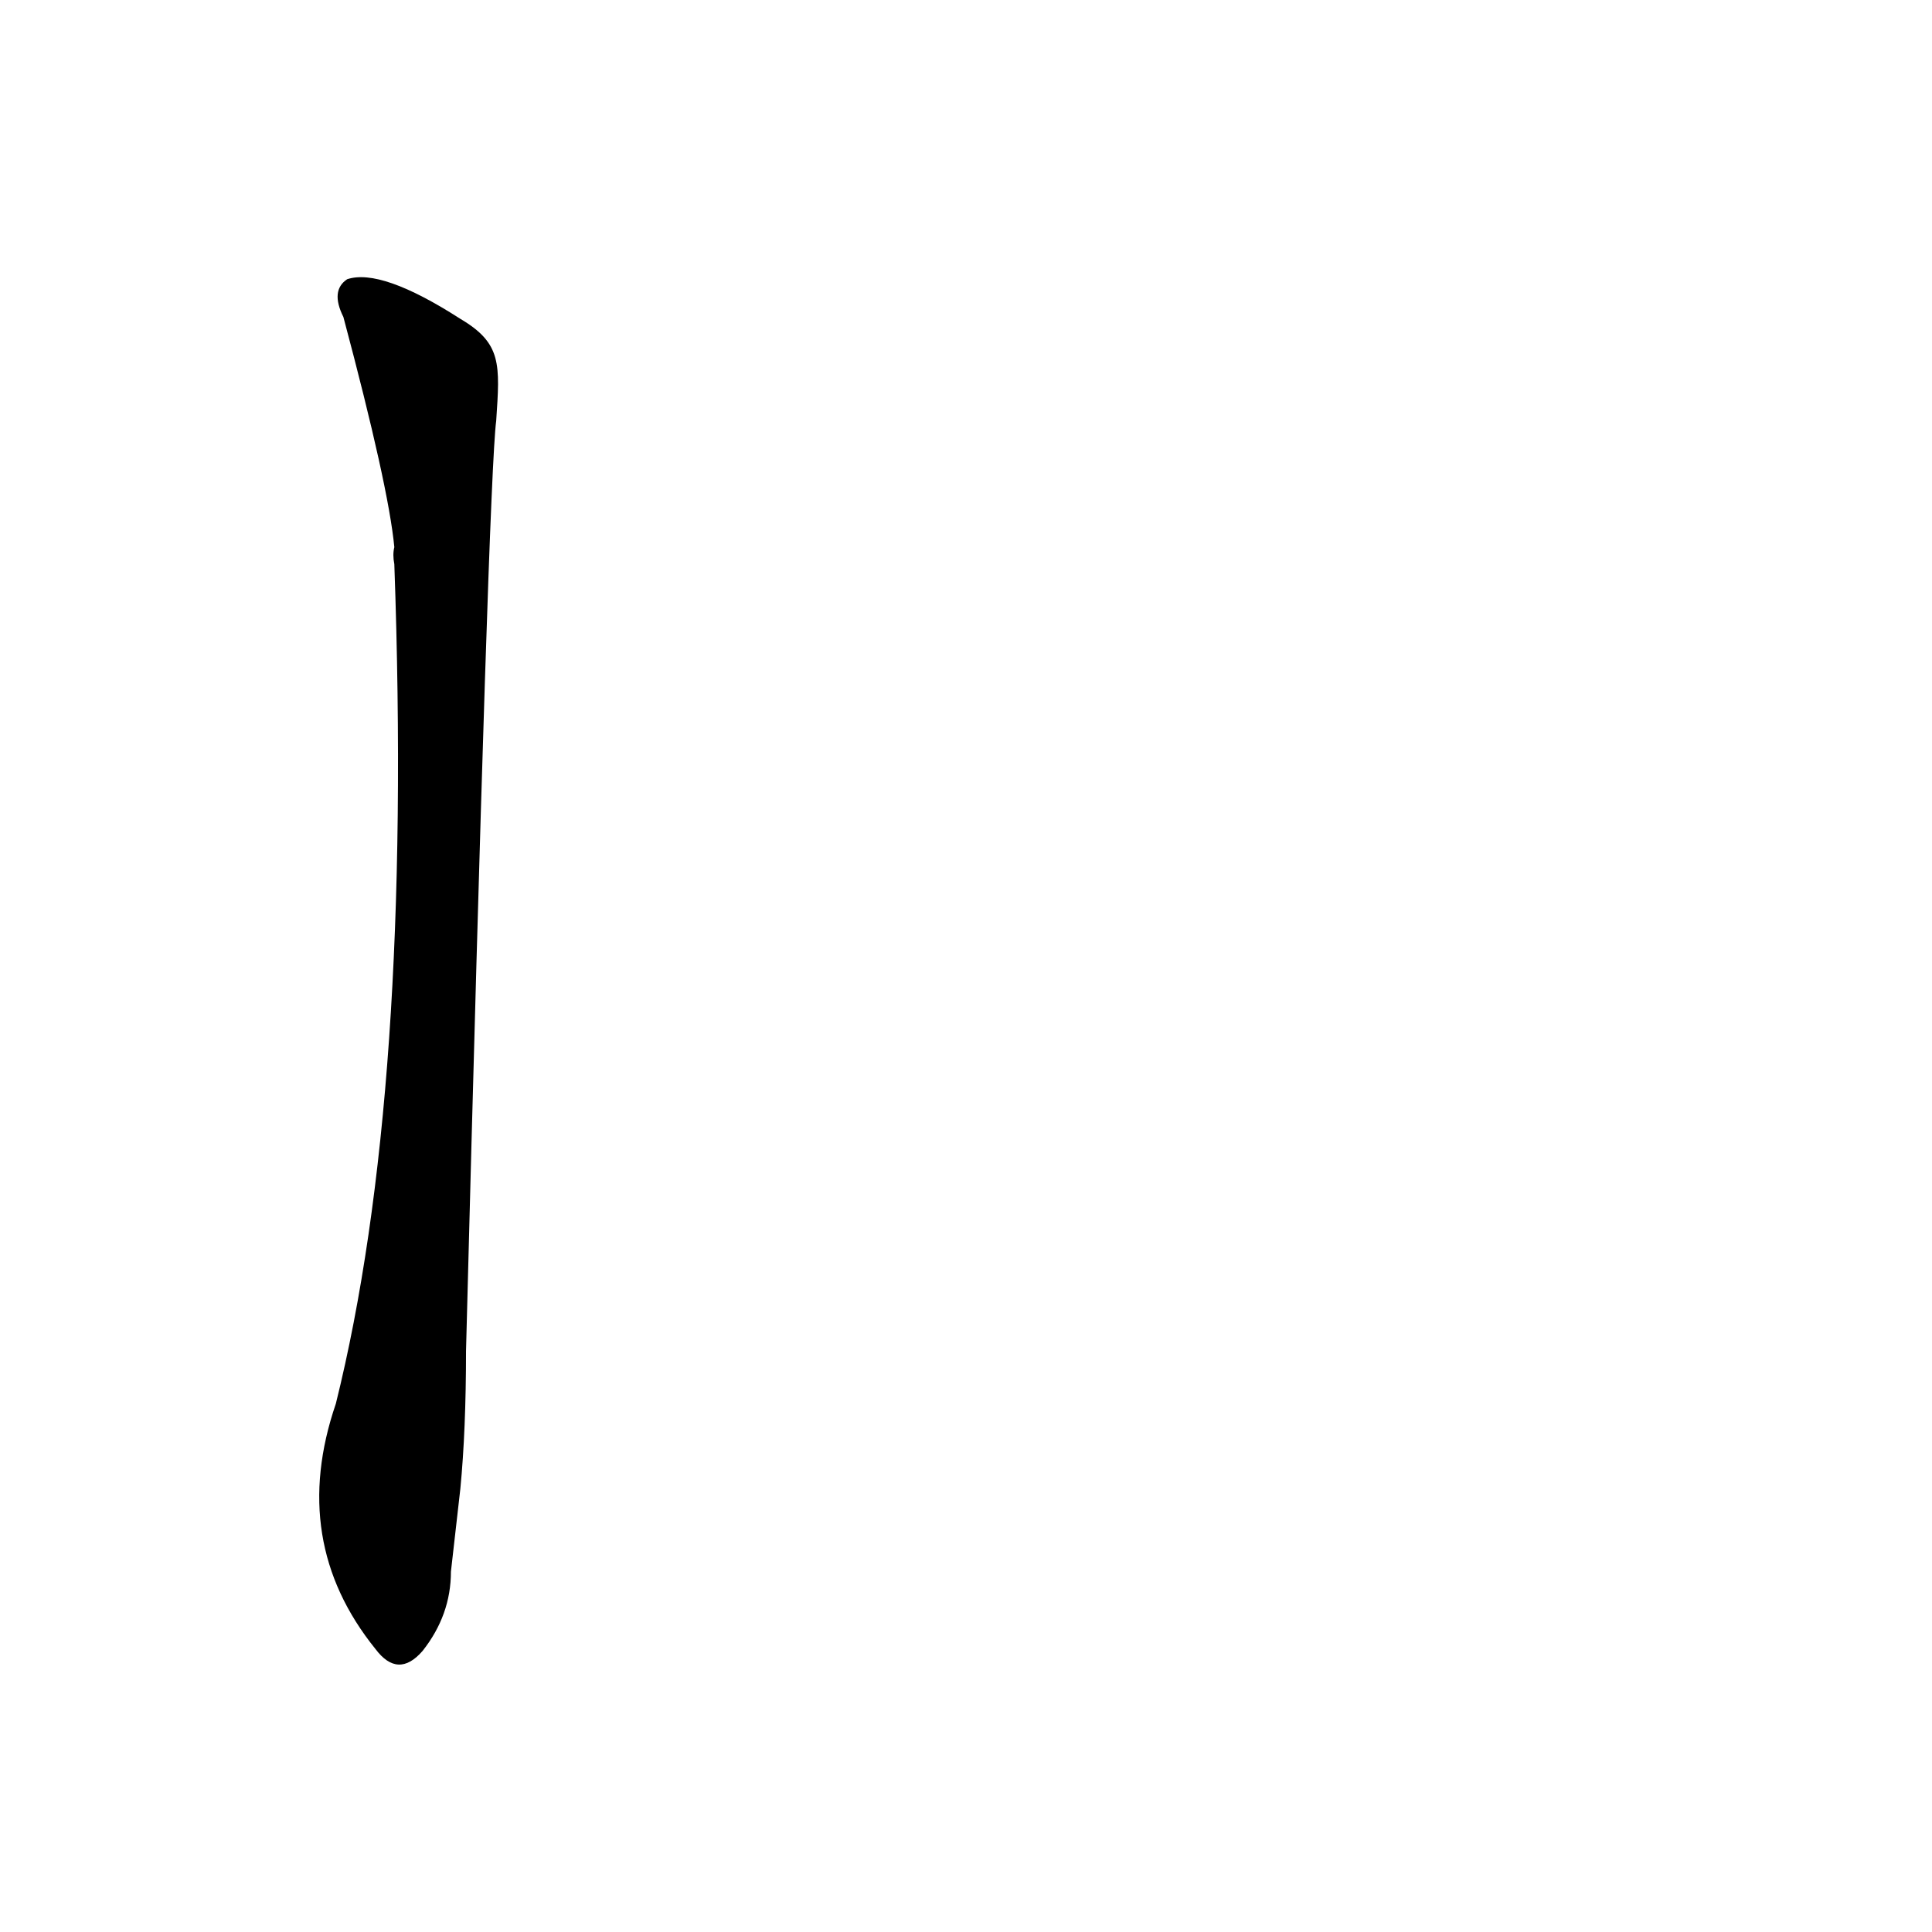 <?xml version='1.0' encoding='utf-8'?>
<svg xmlns="http://www.w3.org/2000/svg" version="1.1" viewBox="0 0 1024 1024"><g transform="scale(1, -1) translate(0, -900)"><path d="M 244 731 Q 202 758 184 752 Q 175 746 182 732 Q 206 642 209 610 Q 208 606 209 601 Q 219 321 178 156 Q 153 83 199 26 Q 211 10 224 25 Q 239 44 239 67 L 244 111 Q 247 142 247 184 Q 259 647 263 677 C 265 707 266 718 244 731 Z" fill="black" /></g></svg>